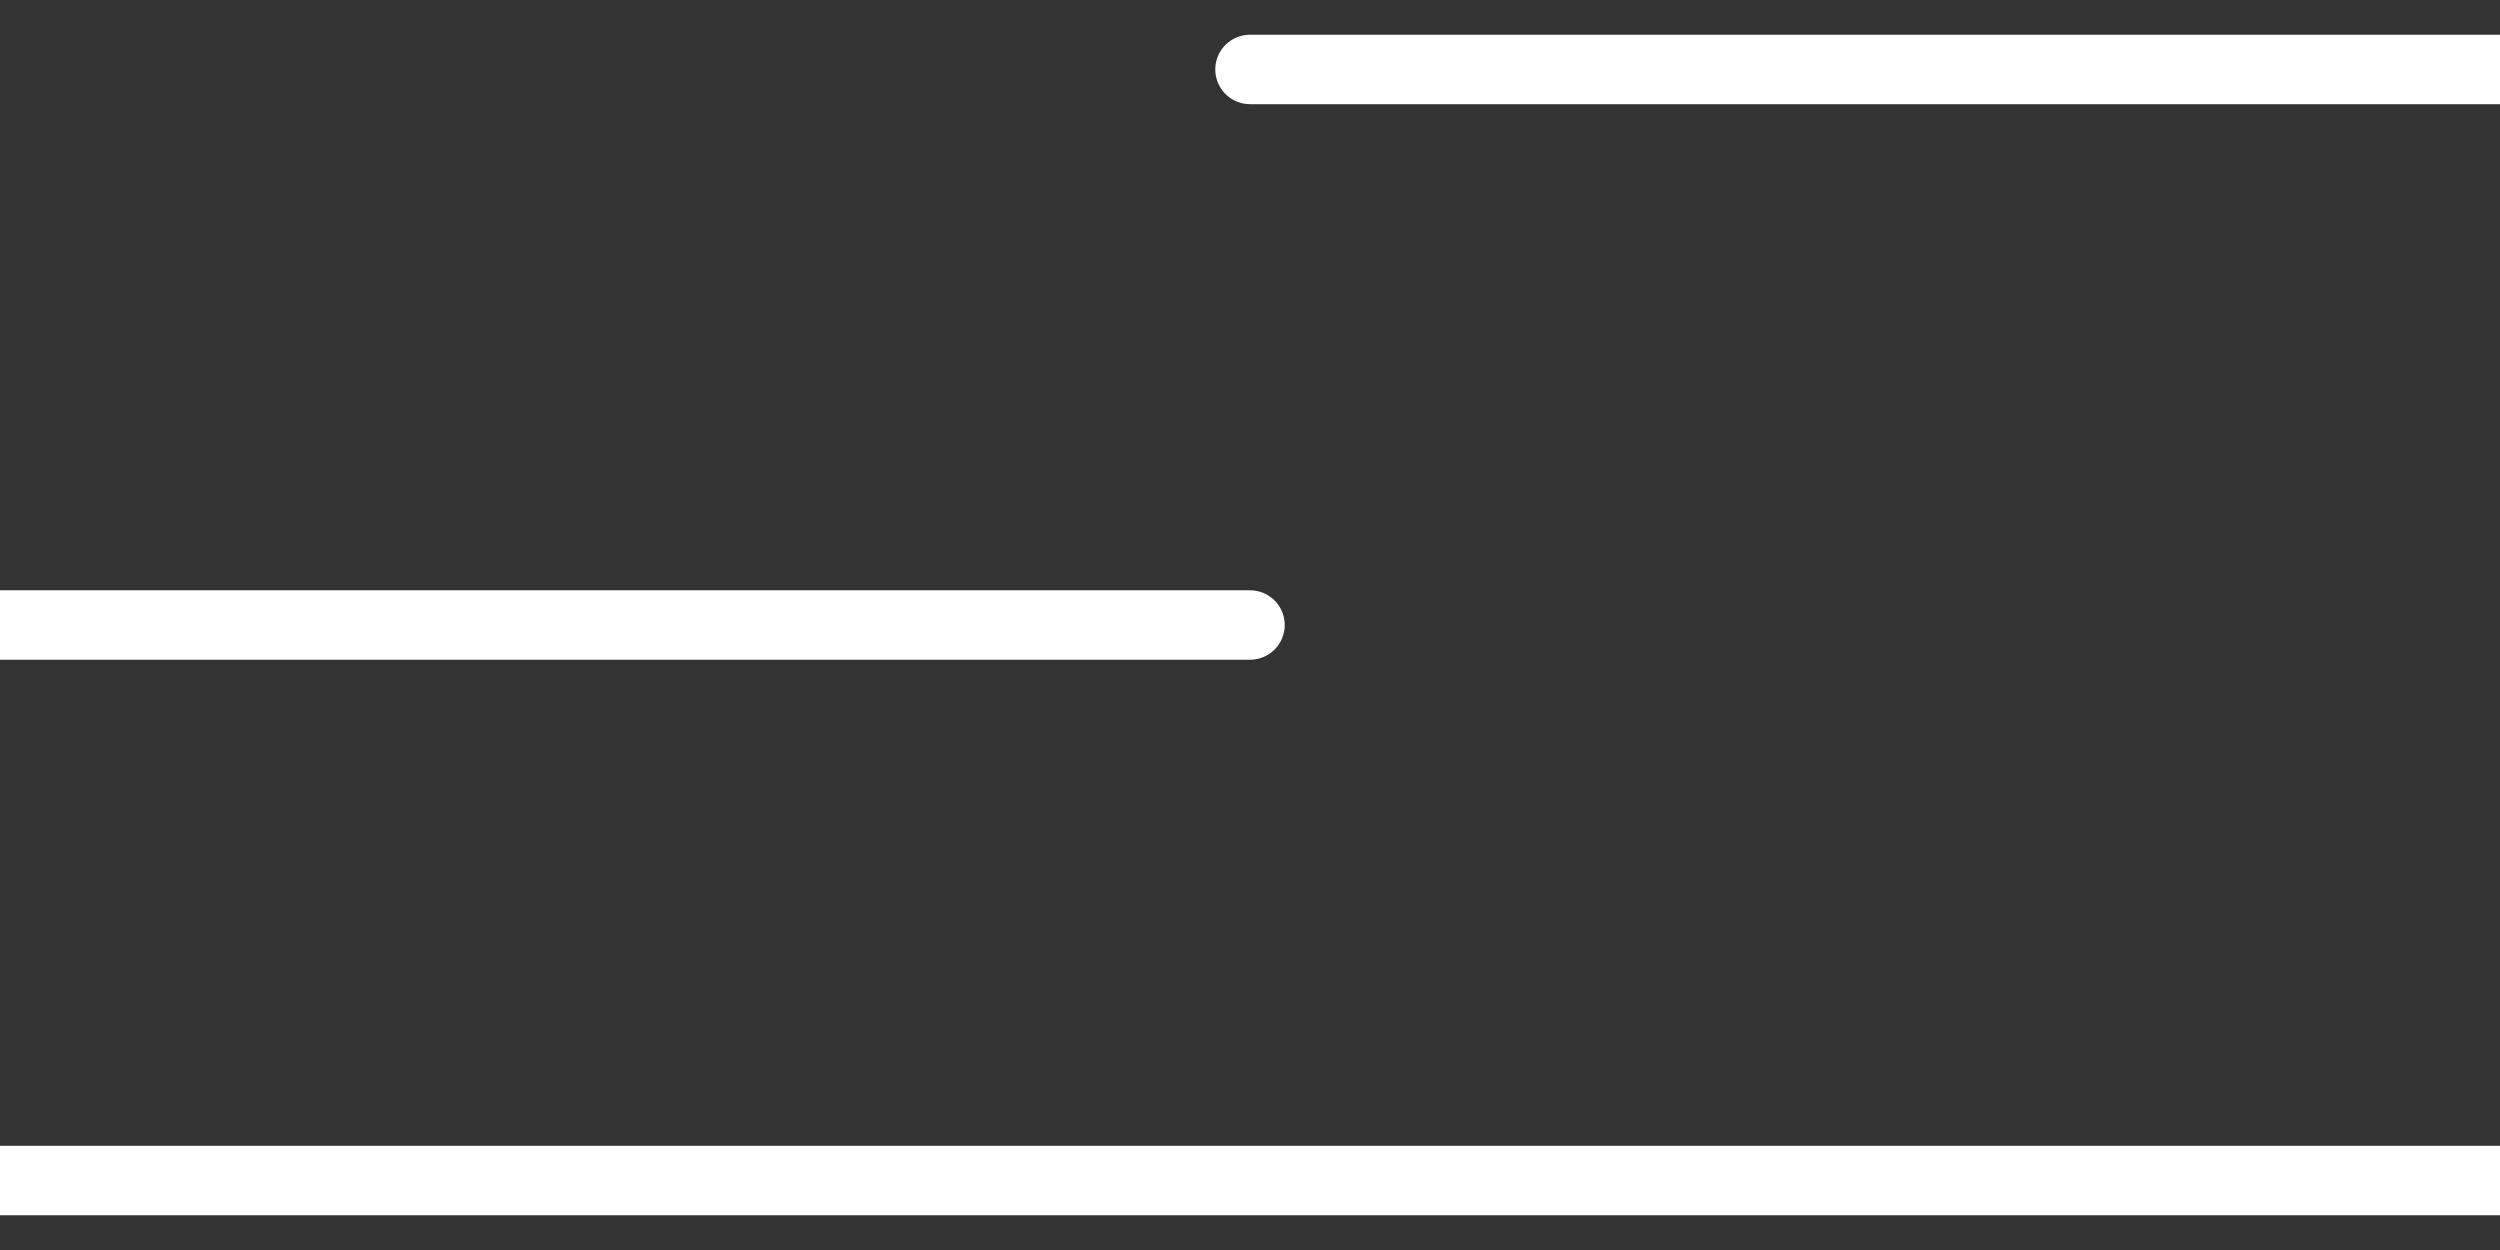 <svg width="36" height="18" viewBox="0 0 36 18" fill="none" xmlns="http://www.w3.org/2000/svg">
<rect x="0" y="0" width="36" height="18" fill="#333333" stroke="none"/>
<g id="Menu Button" clip-path="url(#clip0_61_268)">
<path id="Vector 1" d="M0 9H18" stroke="white" stroke-linecap="round"/>
<path id="Vector 3" d="M18 1L36 1" stroke="white" stroke-linecap="round"/>
<path id="Vector 2" d="M0 17H36" stroke="white" stroke-linecap="round"/>
</g>
<defs>
<clipPath id="clip0_61_268">
<rect width="36" height="18" fill="white"/>
</clipPath>
</defs>
</svg>
